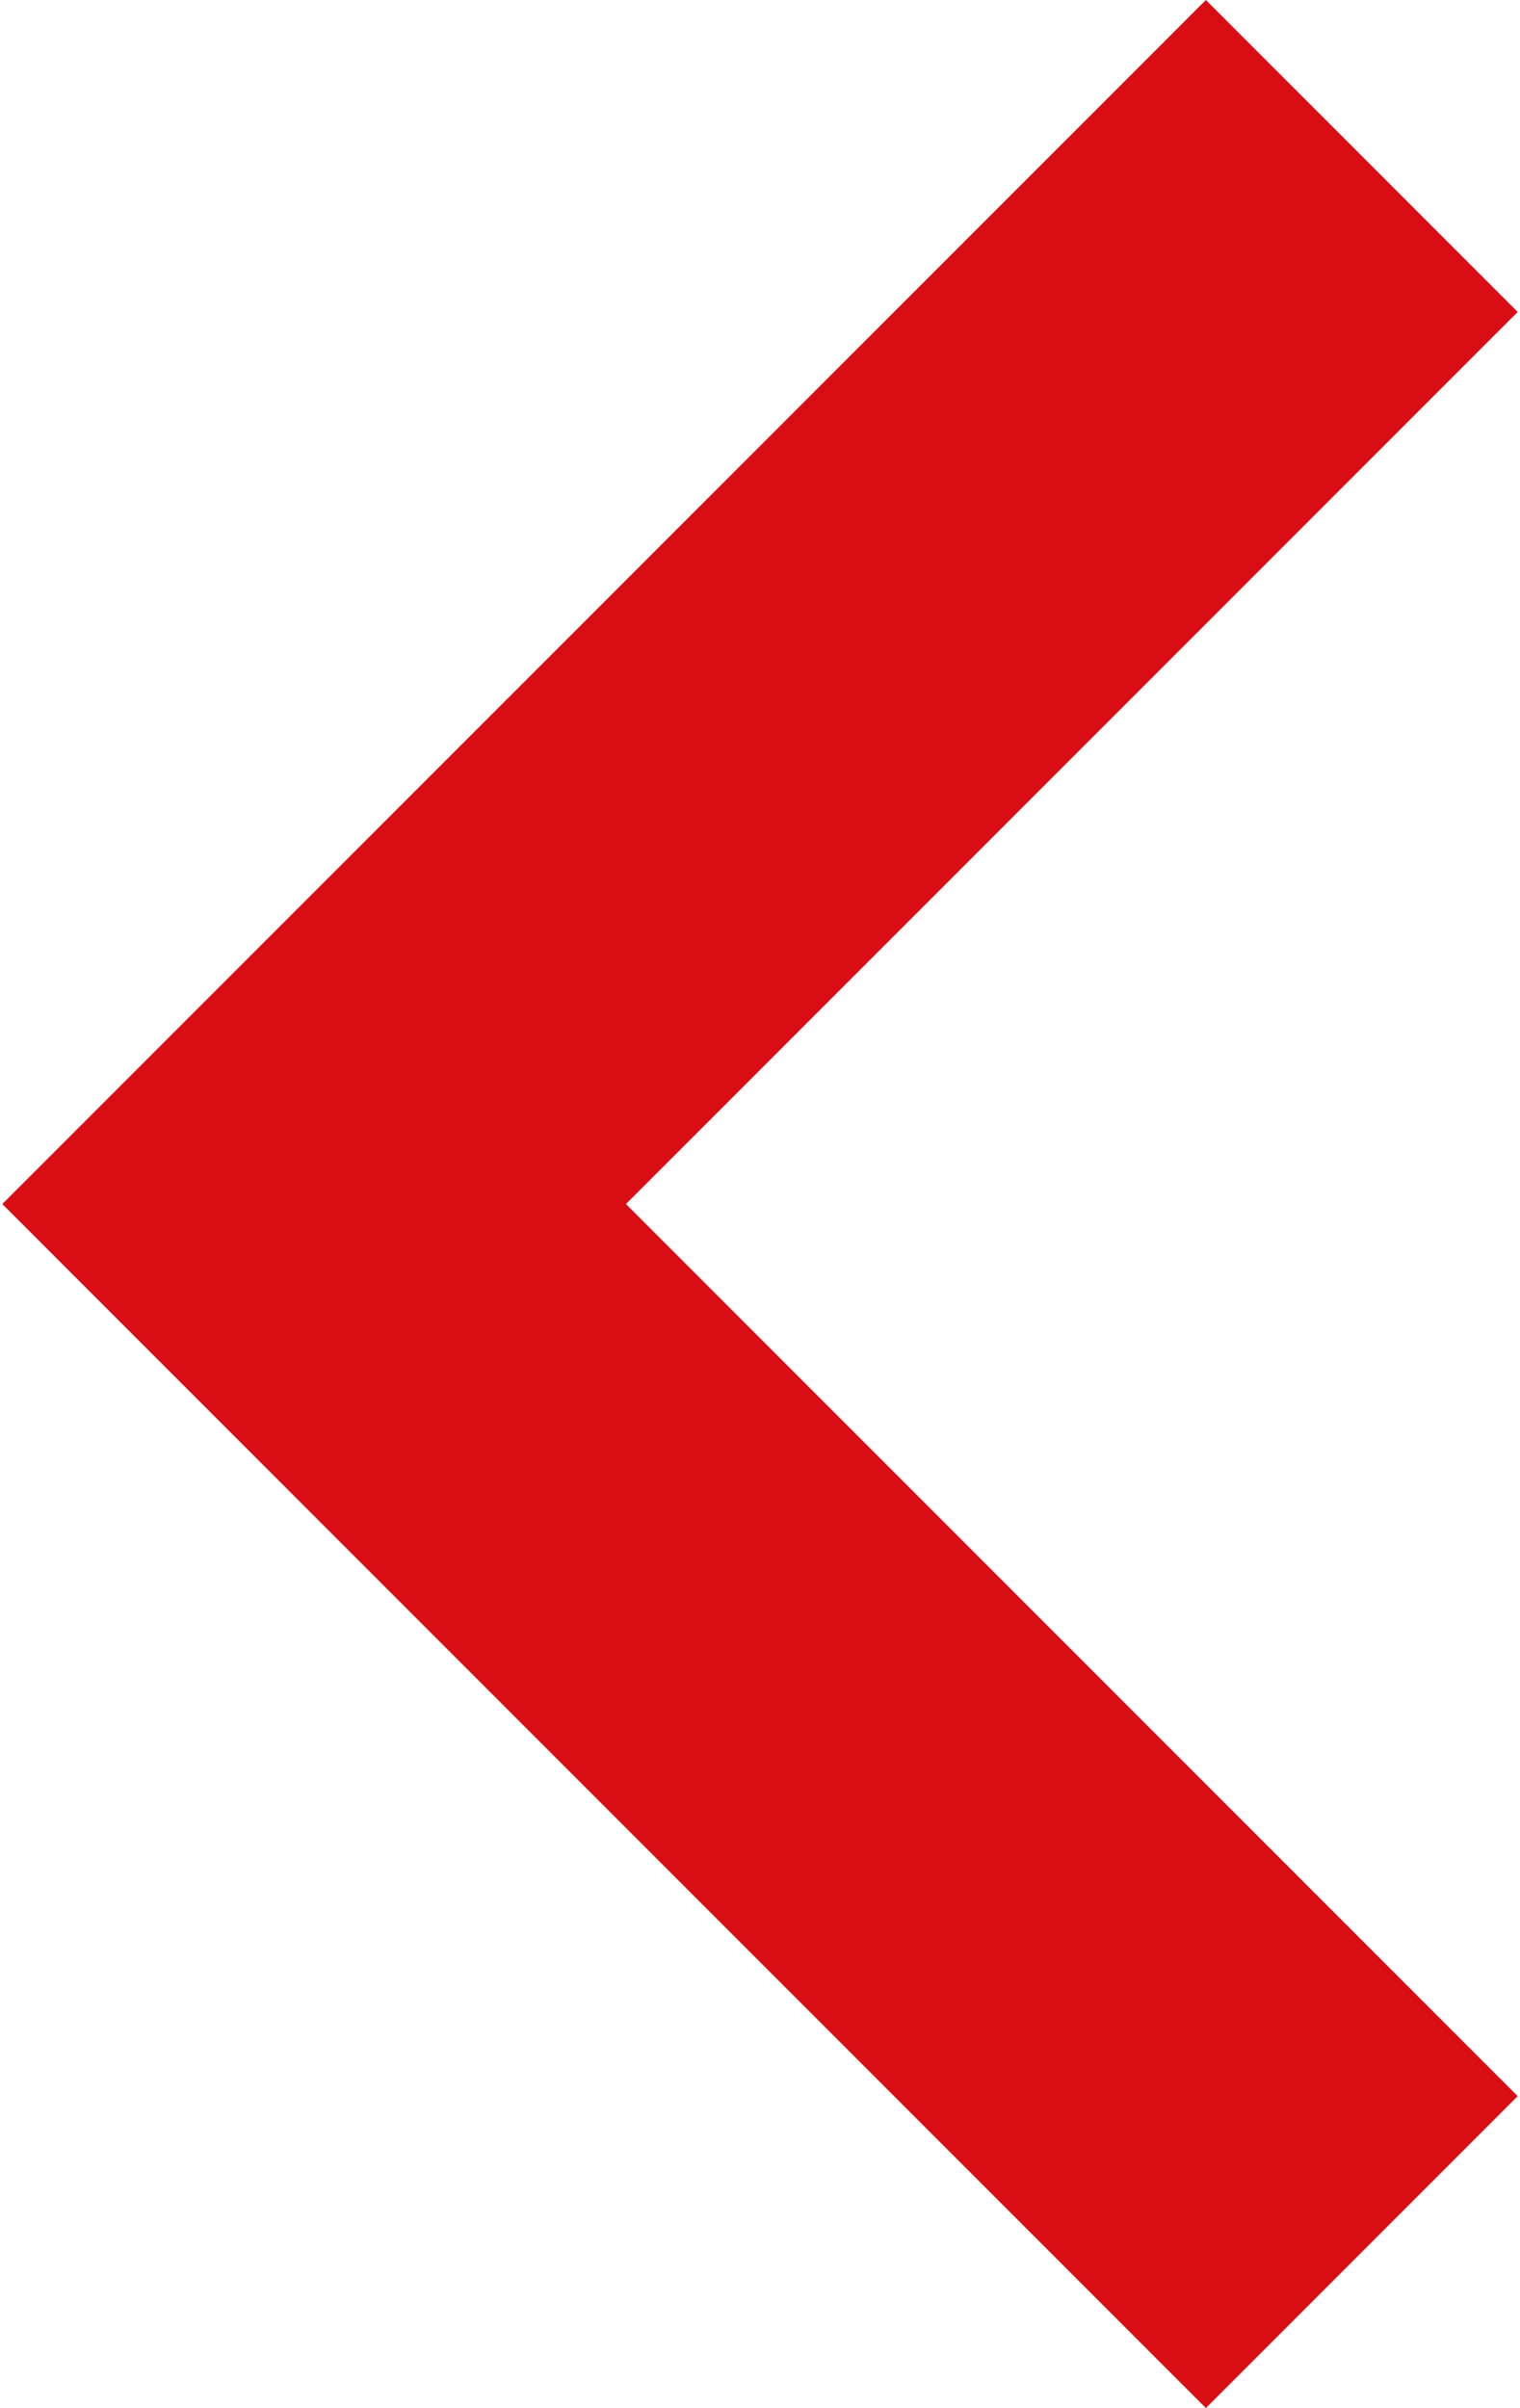 <svg id="Слой_1" data-name="Слой 1" xmlns="http://www.w3.org/2000/svg" viewBox="0 0 26.42 41.84"><defs><style>.cls-1{fill:#d90e15;}</style></defs><title>0</title><polygon class="cls-1" points="0.04 20.92 20.96 0 26.38 5.42 10.88 20.92 26.38 36.42 20.96 41.84 0.04 20.92"/><polygon class="cls-1" points="20.96 37.83 4.04 20.92 20.96 4.01 22.37 5.42 6.87 20.92 22.37 36.42 20.96 37.83"/></svg>